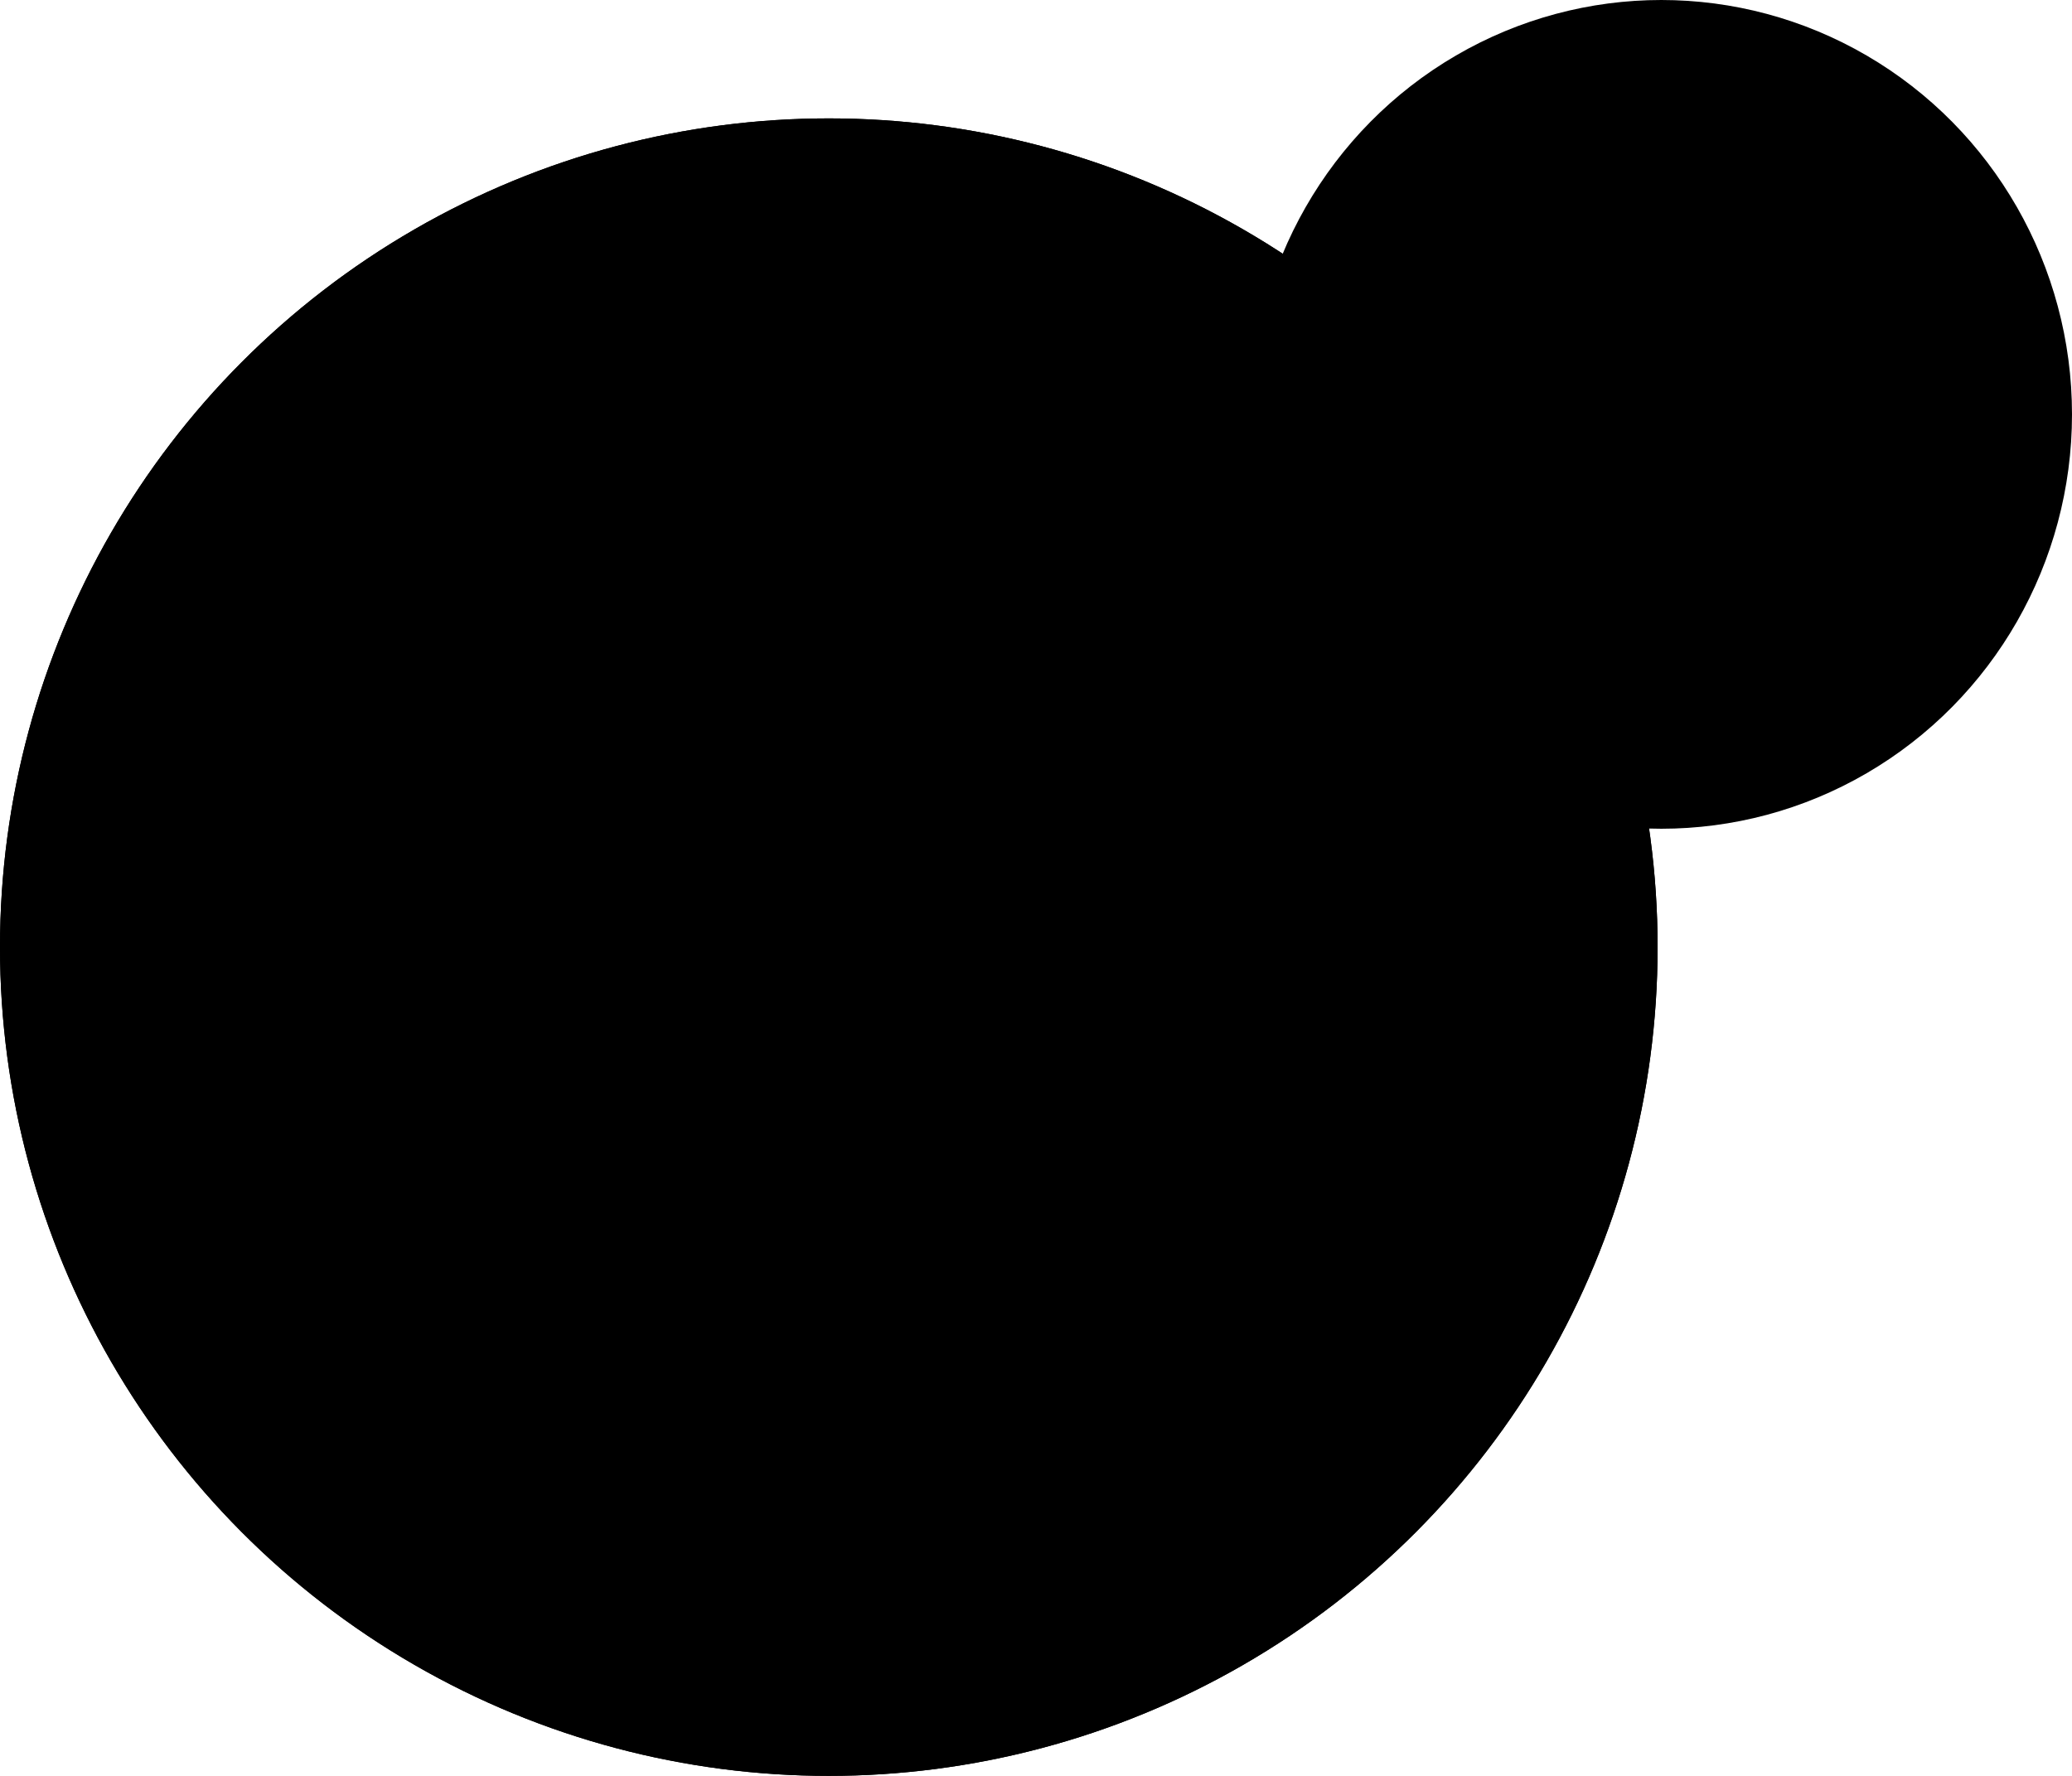 <svg xmlns="http://www.w3.org/2000/svg" viewBox="0 0 280 240"><defs></defs><title>Add A Context</title><g id="add-a-context" data-name="Add A Context"><circle class="cls-1" cx="112" cy="128" r="112" /><circle class="cls-1" cx="112" cy="128" r="112" /><path class="cls-2" d="M156.88,89.93,60.69,186.12H164.46a27.69,27.69,0,0,0,24-41.53Z" /><path class="cls-3" d="M136,53.73a27.69,27.69,0,0,0-48,0L35.56,144.59a27.69,27.69,0,0,0,24,41.53h1.15l96.19-96.19Z" /><ellipse class="cls-4" cx="224.5" cy="56" rx="55.5" ry="56" /><rect class="cls-1" x="220.5" y="38" width="8" height="36" /><rect class="cls-1" x="220.5" y="38" width="8" height="36" transform="translate(168.5 280.5) rotate(-90)" /><path class="cls-5" d="M107.55,82.17a2.77,2.77,0,0,0,.74-2.81h7.42a2.77,2.77,0,0,0,.74,2.81Z" /><path class="cls-6" d="M112,55.29c-6.18,0-11.19,5.55-11.19,12.4A13.13,13.13,0,0,0,103.69,76l16.61-16.61A10.71,10.71,0,0,0,112,55.29Z" /><path class="cls-5" d="M103.69,76A10.71,10.71,0,0,0,112,80.09c6.18,0,11.19-5.55,11.19-12.4a13.13,13.13,0,0,0-2.88-8.31Z" /><path class="cls-7" d="M112,80.76c-9.21,0-16.68,7.14-16.68,16H104l14.63-14.63A17.28,17.28,0,0,0,112,80.76Z" /><path class="cls-8" d="M118.65,82.08,104,96.71h24.66A16,16,0,0,0,118.65,82.08Z" /><path class="cls-5" d="M151.92,156.15a2.77,2.77,0,0,0,.74-2.81h7.42a2.77,2.77,0,0,0,.74,2.81Z" /><path class="cls-6" d="M156.36,129.27c-6.18,0-11.19,5.55-11.19,12.4a13.13,13.13,0,0,0,2.88,8.31l16.61-16.61A10.71,10.71,0,0,0,156.36,129.27Z" /><path class="cls-5" d="M148.06,150a10.71,10.71,0,0,0,8.31,4.09c6.18,0,11.19-5.55,11.19-12.4a13.13,13.13,0,0,0-2.88-8.31Z" /><path class="cls-7" d="M156.36,154.73c-9.21,0-16.68,7.14-16.68,16h8.71L163,156.06A17.28,17.28,0,0,0,156.36,154.73Z" /><path class="cls-8" d="M163,156.06l-14.63,14.63H173A16,16,0,0,0,163,156.06Z" /><path class="cls-5" d="M63.19,156.15a2.77,2.77,0,0,0,.74-2.81h7.42a2.77,2.77,0,0,0,.74,2.81Z" /><path class="cls-6" d="M67.64,129.27c-6.18,0-11.19,5.55-11.19,12.4A13.13,13.13,0,0,0,59.33,150l16.61-16.61A10.71,10.71,0,0,0,67.64,129.27Z" /><path class="cls-5" d="M59.33,150a10.71,10.71,0,0,0,8.31,4.09c6.18,0,11.19-5.55,11.19-12.4a13.13,13.13,0,0,0-2.88-8.31Z" /><path class="cls-7" d="M67.64,154.73c-9.21,0-16.68,7.14-16.68,16h8.71l14.63-14.63A17.28,17.28,0,0,0,67.64,154.73Z" /><path class="cls-8" d="M74.29,156.06,59.66,170.69H84.32A16,16,0,0,0,74.29,156.06Z" /></g></svg>
